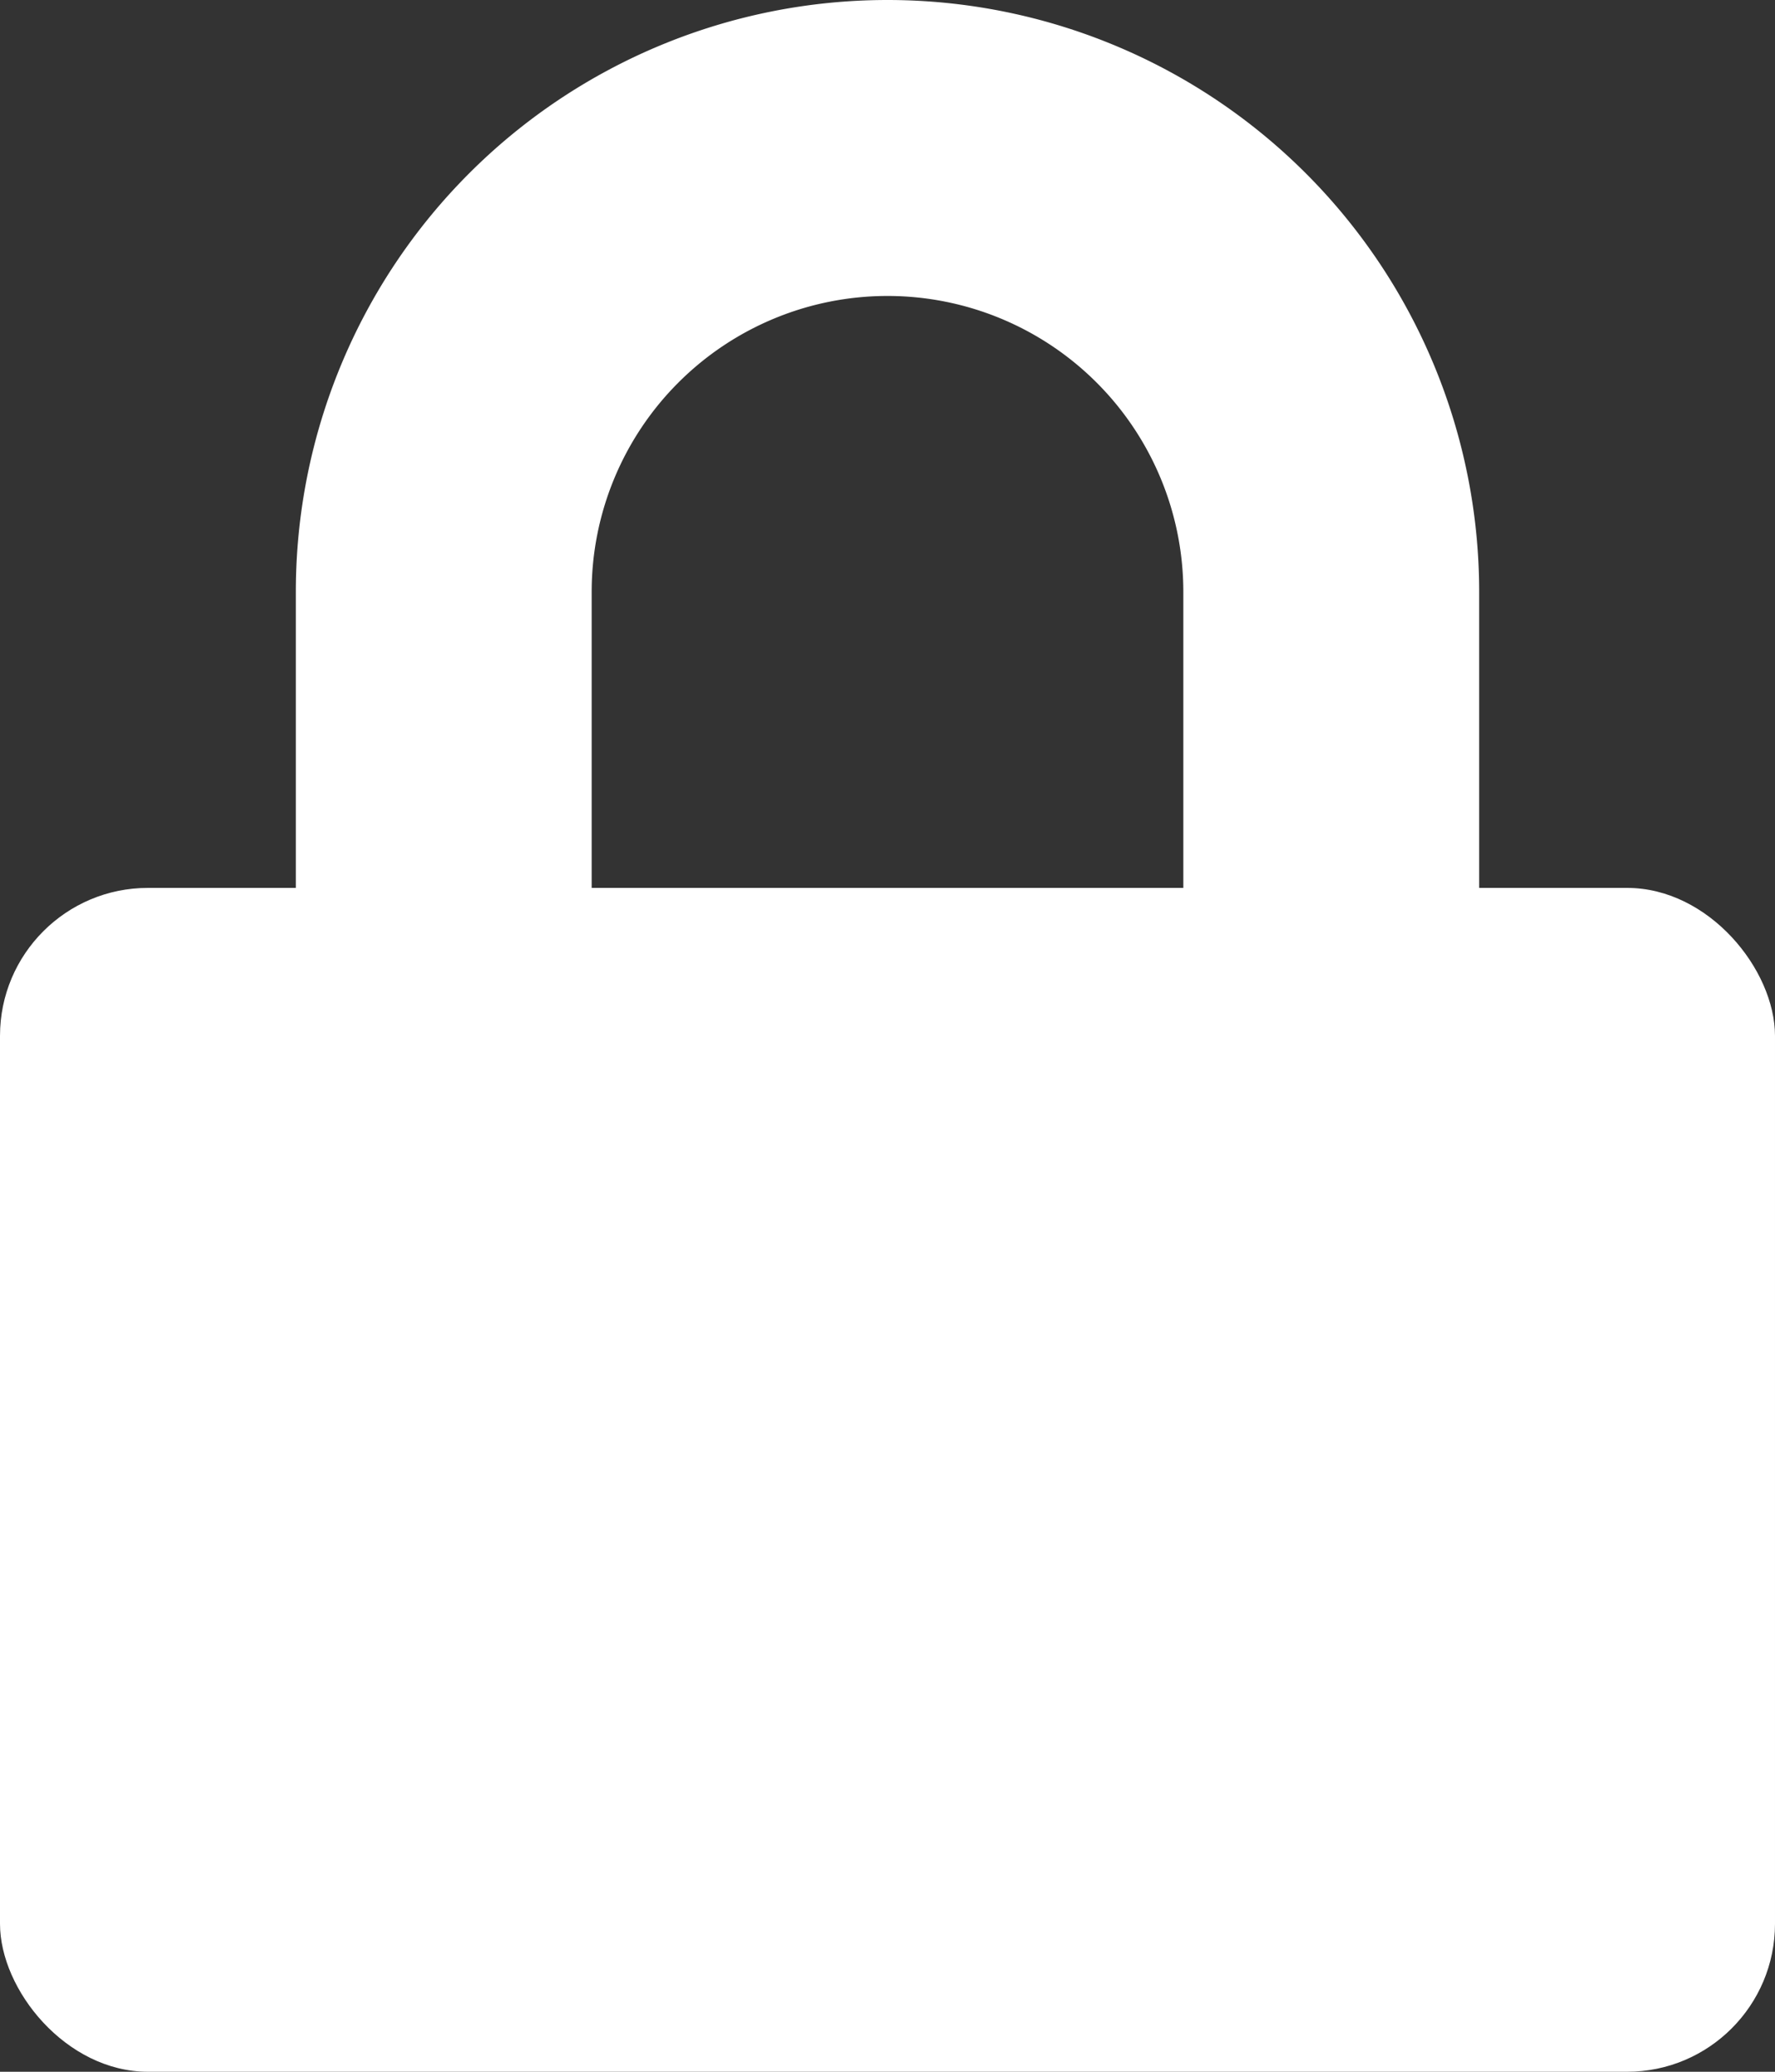 <svg width="12" height="14" viewBox="0 0 12 14" fill="none" xmlns="http://www.w3.org/2000/svg">
    <rect x="0" y="0" width="12" height="14" fill="#333333" stroke="none"/>
    <rect y="6" width="12" height="8" rx="1" fill="#fff"/>
    <path d="M3 6V4a3 3 0 0 1 6 0v2" stroke="#fff" stroke-width="2"/>
</svg>
